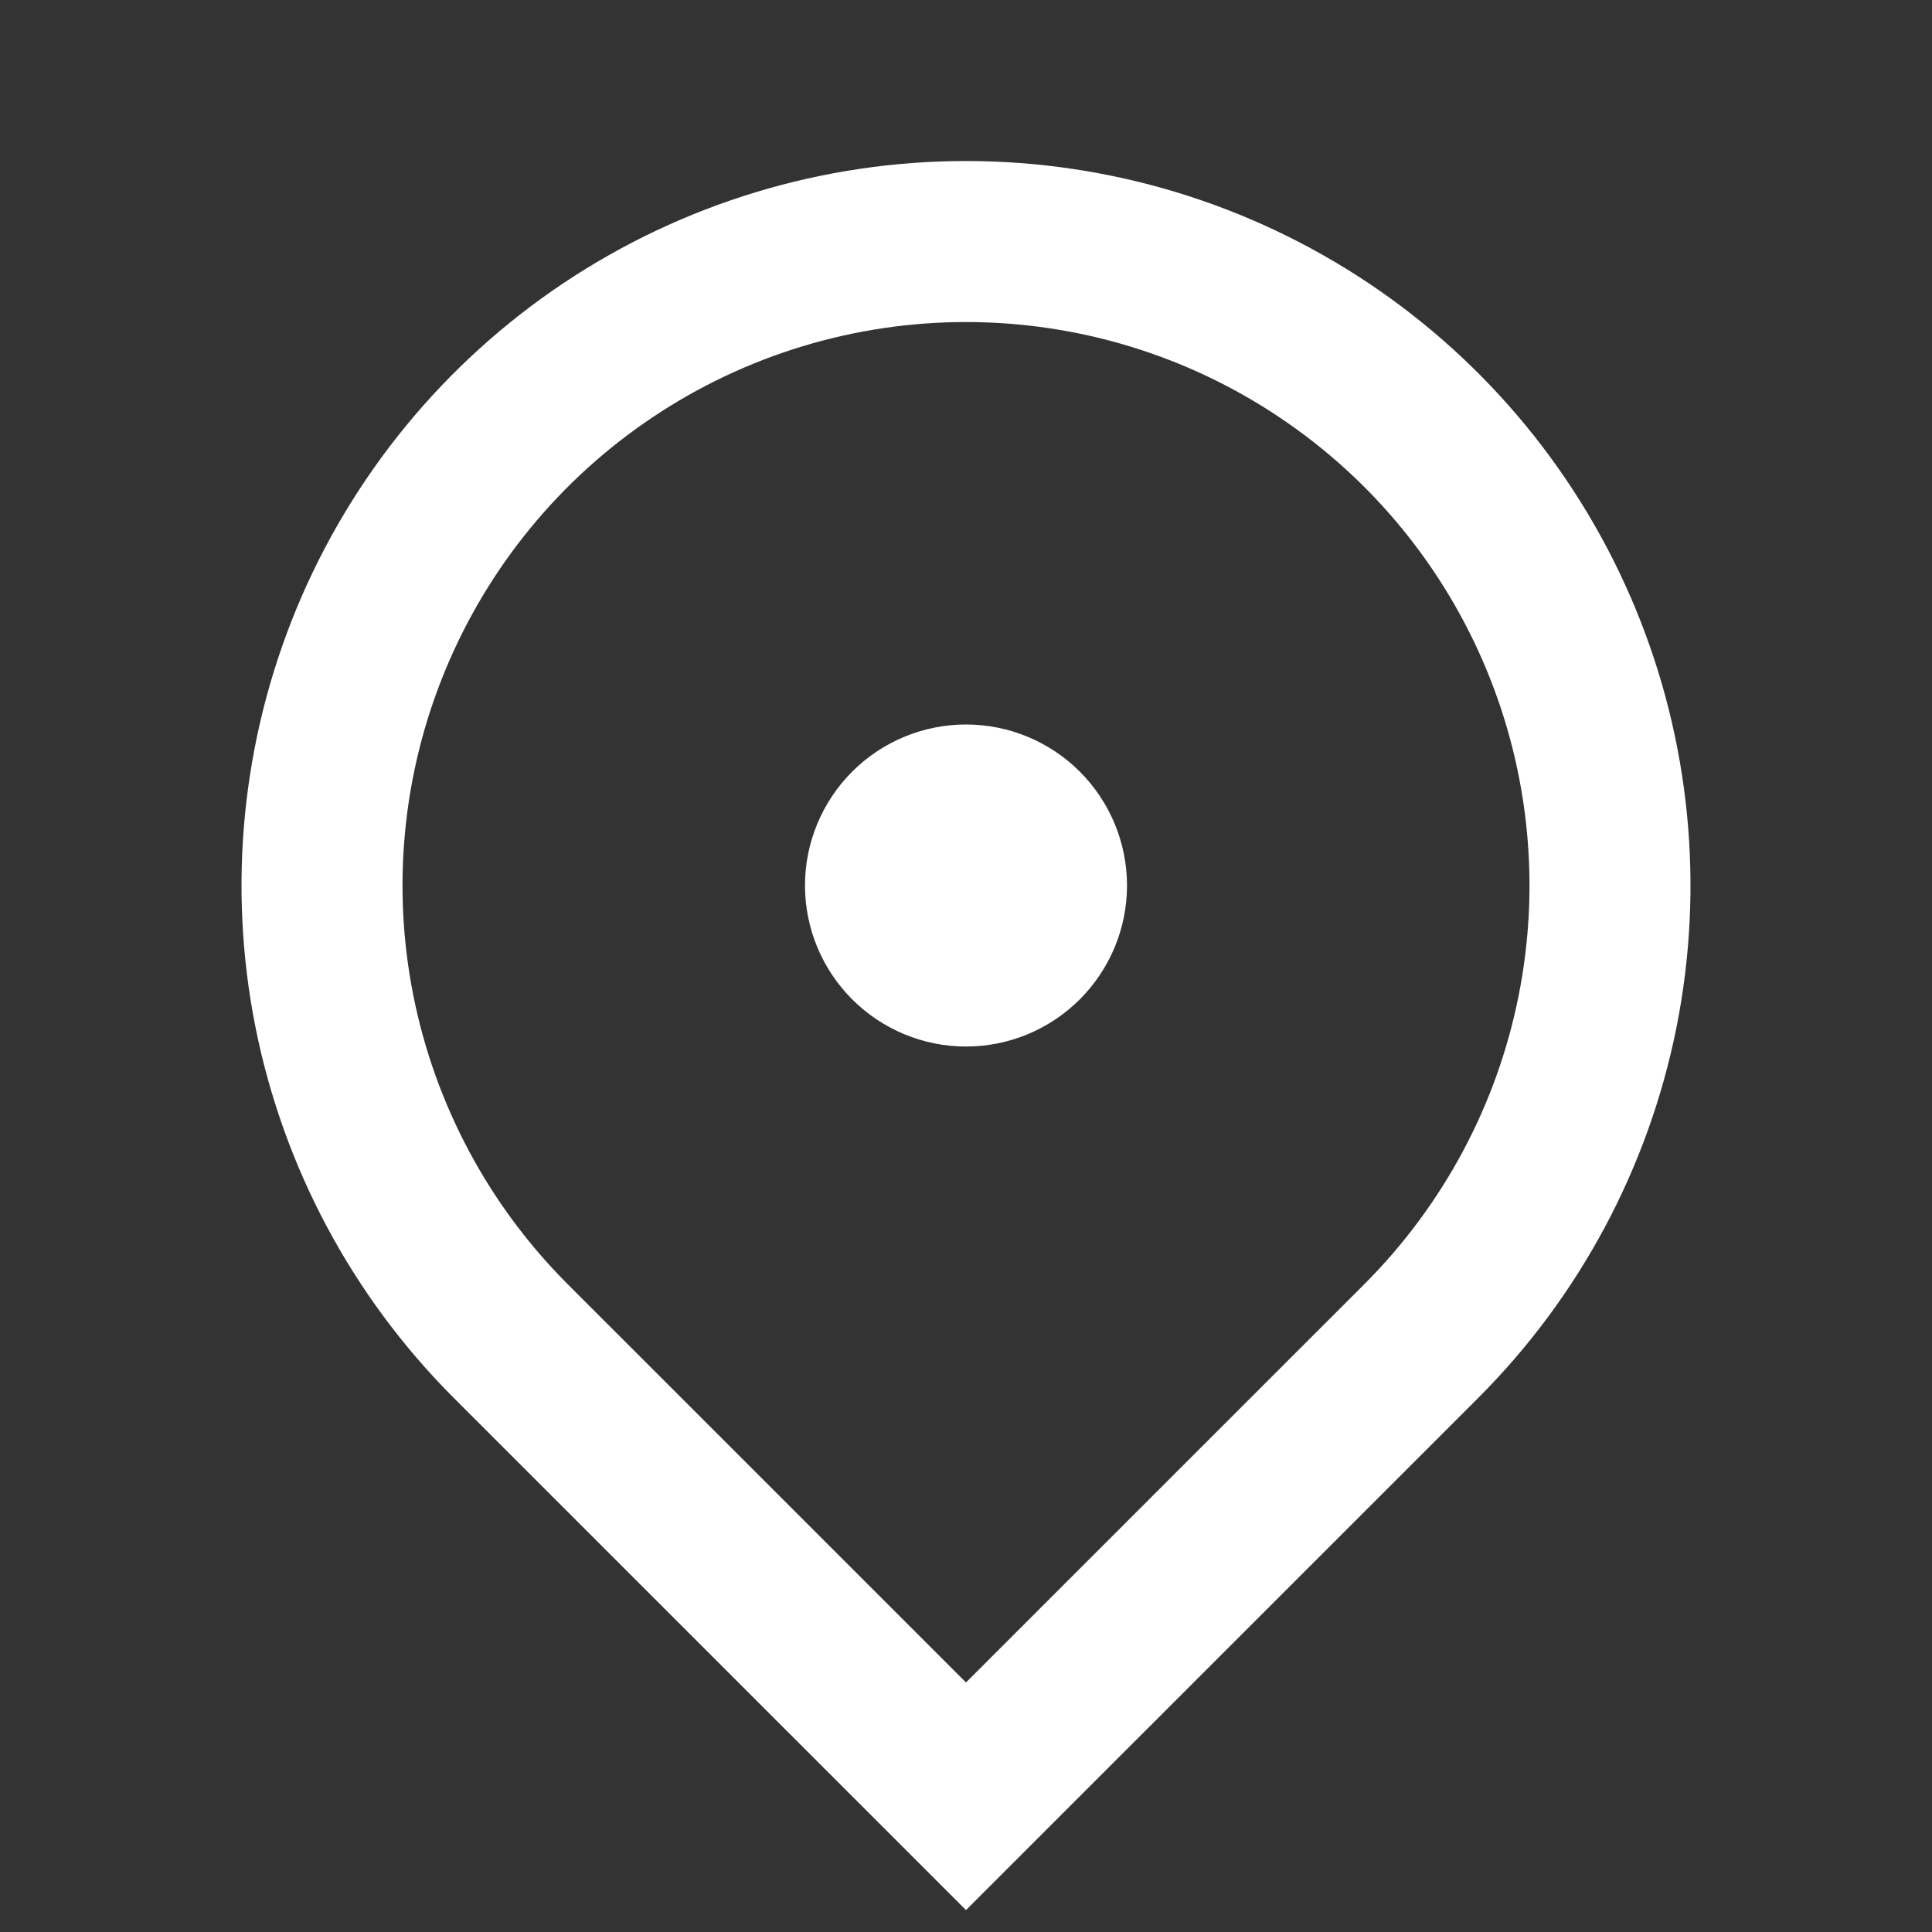 <svg width="35" height="35" viewBox="0 0 35 35" fill="none" xmlns="http://www.w3.org/2000/svg">
<rect x="0" y="0" width="35" height="35" fill="#333333" stroke="none"/>
<g clip-path="url(#clip0_2716_37)">
<path d="M17.5 34.603L8.219 25.323C6.384 23.487 5.134 21.148 4.627 18.602C4.121 16.056 4.381 13.418 5.374 11.019C6.368 8.621 8.05 6.571 10.208 5.129C12.367 3.687 14.904 2.917 17.5 2.917C20.096 2.917 22.634 3.687 24.792 5.129C26.95 6.571 28.633 8.621 29.626 11.019C30.619 13.418 30.879 16.056 30.373 18.602C29.866 21.148 28.616 23.487 26.781 25.323L17.5 34.603ZM24.719 23.261C26.146 21.833 27.119 20.014 27.512 18.034C27.906 16.054 27.704 14.001 26.931 12.136C26.159 10.271 24.85 8.676 23.171 7.555C21.493 6.433 19.519 5.834 17.5 5.834C15.481 5.834 13.507 6.433 11.829 7.555C10.15 8.676 8.842 10.271 8.069 12.136C7.296 14.001 7.094 16.054 7.488 18.034C7.882 20.014 8.854 21.833 10.281 23.261L17.5 30.479L24.719 23.261ZM17.5 18.959C16.727 18.959 15.985 18.651 15.438 18.104C14.891 17.557 14.583 16.815 14.583 16.042C14.583 15.268 14.891 14.527 15.438 13.979C15.985 13.432 16.727 13.125 17.5 13.125C18.274 13.125 19.015 13.432 19.562 13.979C20.109 14.527 20.417 15.268 20.417 16.042C20.417 16.815 20.109 17.557 19.562 18.104C19.015 18.651 18.274 18.959 17.5 18.959Z" fill="white"/>
</g>
<defs>
<clipPath id="clip0_2716_37">
<rect width="35" height="35" fill="white"/>
</clipPath>
</defs>
</svg>
